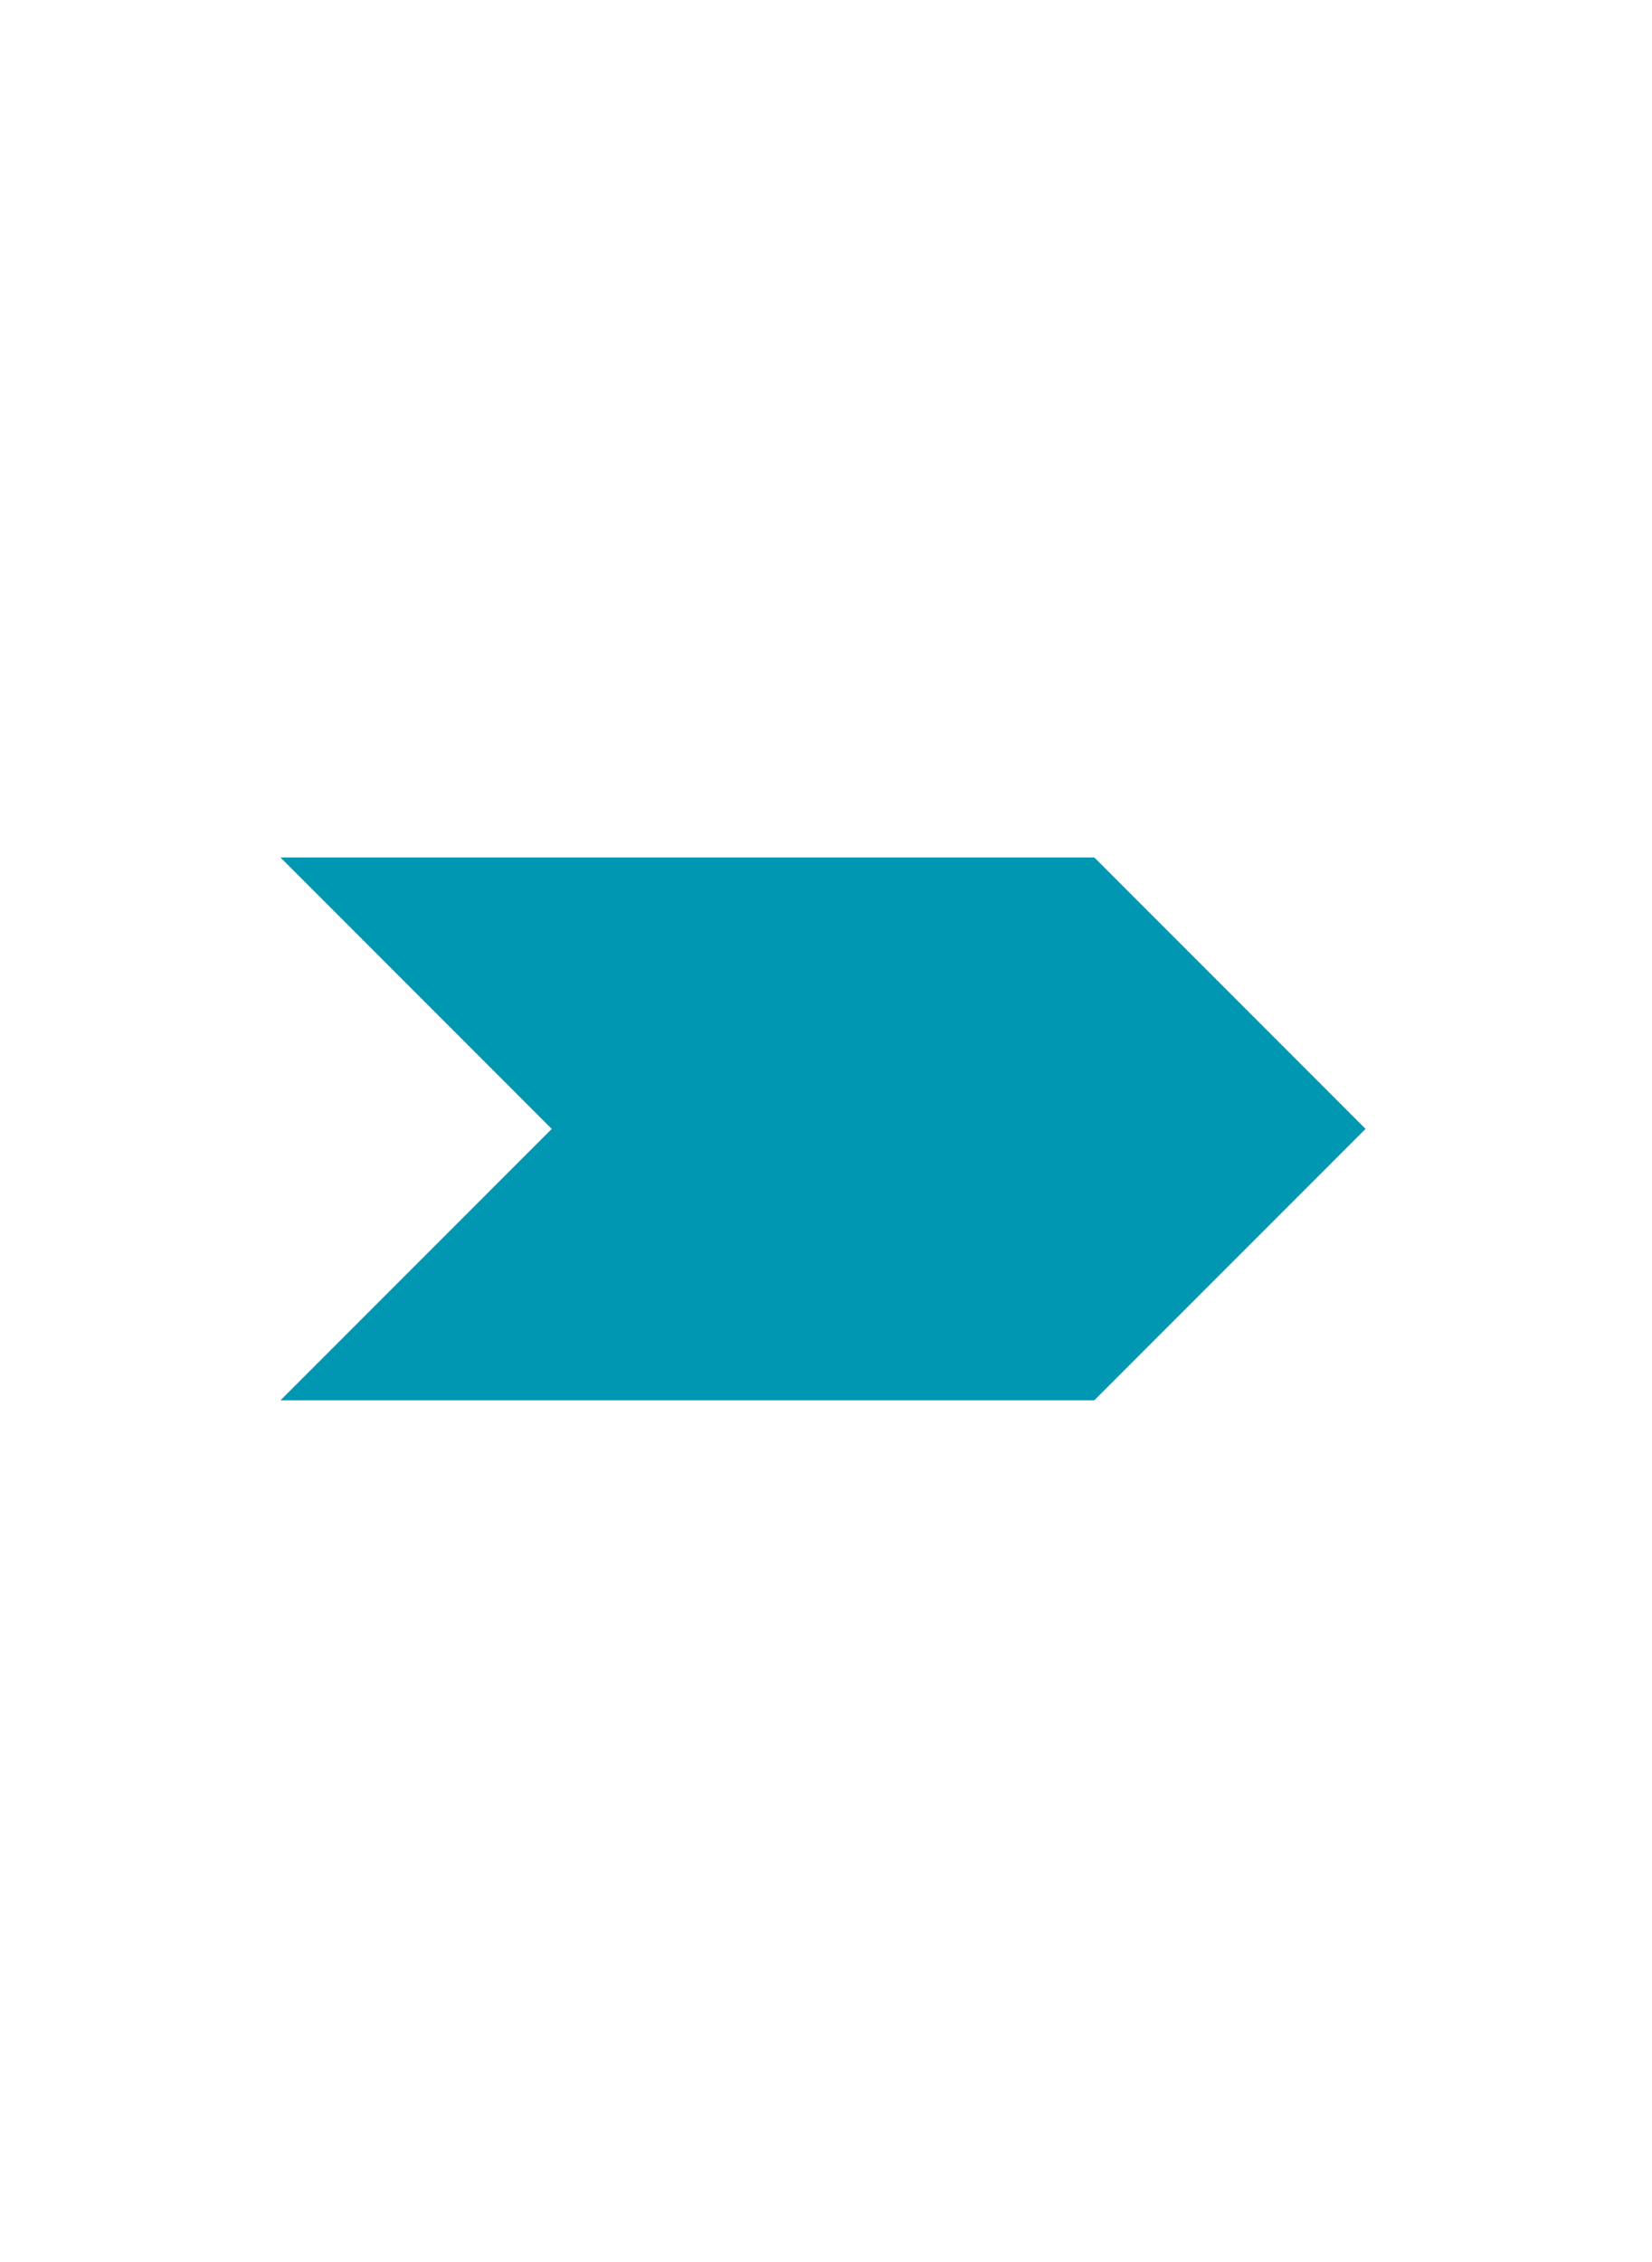 <svg xmlns="http://www.w3.org/2000/svg" xmlns:xlink="http://www.w3.org/1999/xlink" width="361" zoomAndPan="magnify" viewBox="0 0 270.75 370.5" height="494" preserveAspectRatio="xMidYMid meet" version="1.0"><defs><clipPath id="24e565a5a7"><path d="M 45.965 140.441 L 223.805 140.441 L 223.805 229.359 L 45.965 229.359 Z M 45.965 140.441 " clip-rule="nonzero"/></clipPath><clipPath id="d3827f93d5"><path d="M 45.965 140.441 L 179.344 140.441 L 223.805 184.902 L 179.344 229.359 L 45.965 229.359 L 90.426 184.902 Z M 45.965 140.441 " clip-rule="nonzero"/></clipPath></defs><g clip-path="url(#24e565a5a7)"><g clip-path="url(#d3827f93d5)"><path fill="#0097b2" d="M 45.965 140.441 L 223.805 140.441 L 223.805 229.359 L 45.965 229.359 Z M 45.965 140.441 " fill-opacity="1" fill-rule="nonzero"/></g></g></svg>